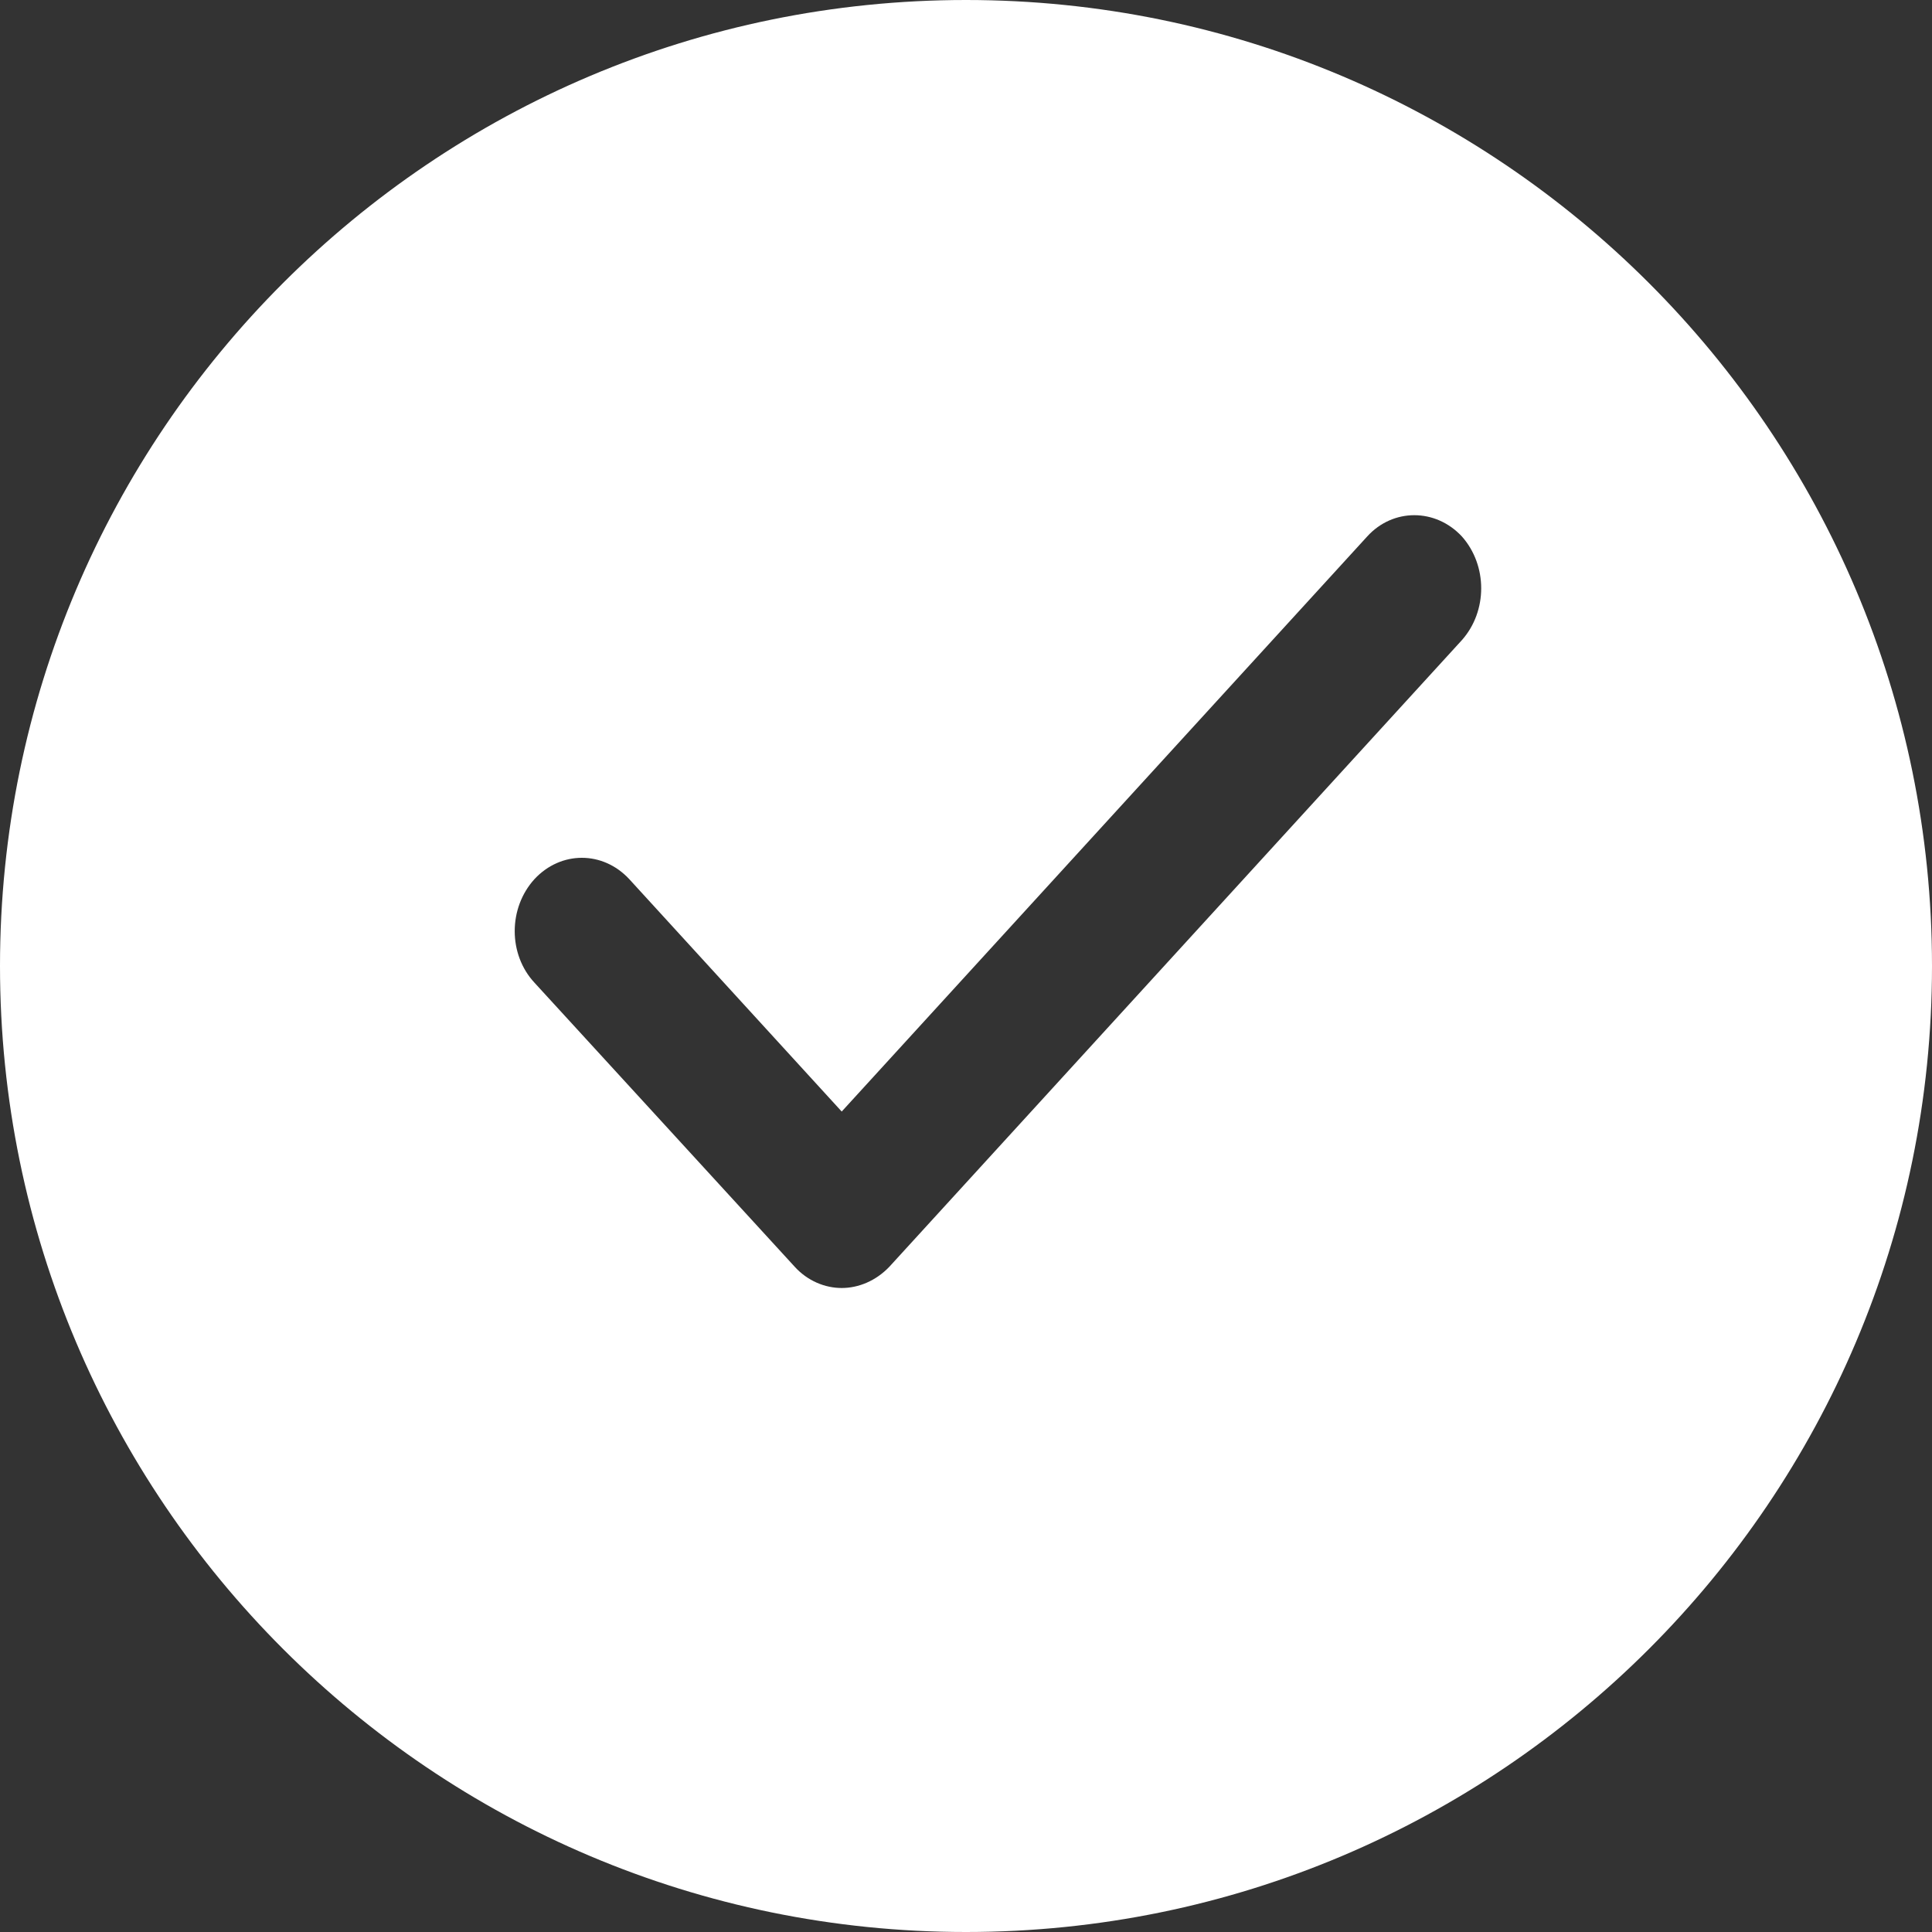 <?xml version="1.0" encoding="utf-8"?>
<!-- Generator: Adobe Illustrator 23.0.0, SVG Export Plug-In . SVG Version: 6.00 Build 0)  -->
<svg version="1.1" id="Layer_1" xmlns="http://www.w3.org/2000/svg" xmlns:xlink="http://www.w3.org/1999/xlink" x="0px" y="0px"
	 viewBox="0 0 30 30" style="enable-background:new 0 0 30 30;" xml:space="preserve">
<rect x="0" y="0" width="30" height="30" fill="#333333" stroke="none"/>
<style type="text/css">
	.st0{fill:#FFFFFF;}
</style>
<path class="st0" d="M15,0C6.72,0,0,6.72,0,15c0,8.28,6.72,15,15,15s15-6.72,15-15C30,6.72,23.28,0,15,0z M22.7,9.94l-8.89,9.73
	c0,0,0,0,0,0C13.6,19.89,13.33,20,13.07,20s-0.53-0.11-0.73-0.33L8.3,15.26c-0.41-0.44-0.41-1.16,0-1.61c0.41-0.44,1.06-0.44,1.47,0
	l3.3,3.61l8.16-8.93c0.4-0.44,1.06-0.44,1.47,0C23.1,8.78,23.1,9.49,22.7,9.94z"/>
</svg>
